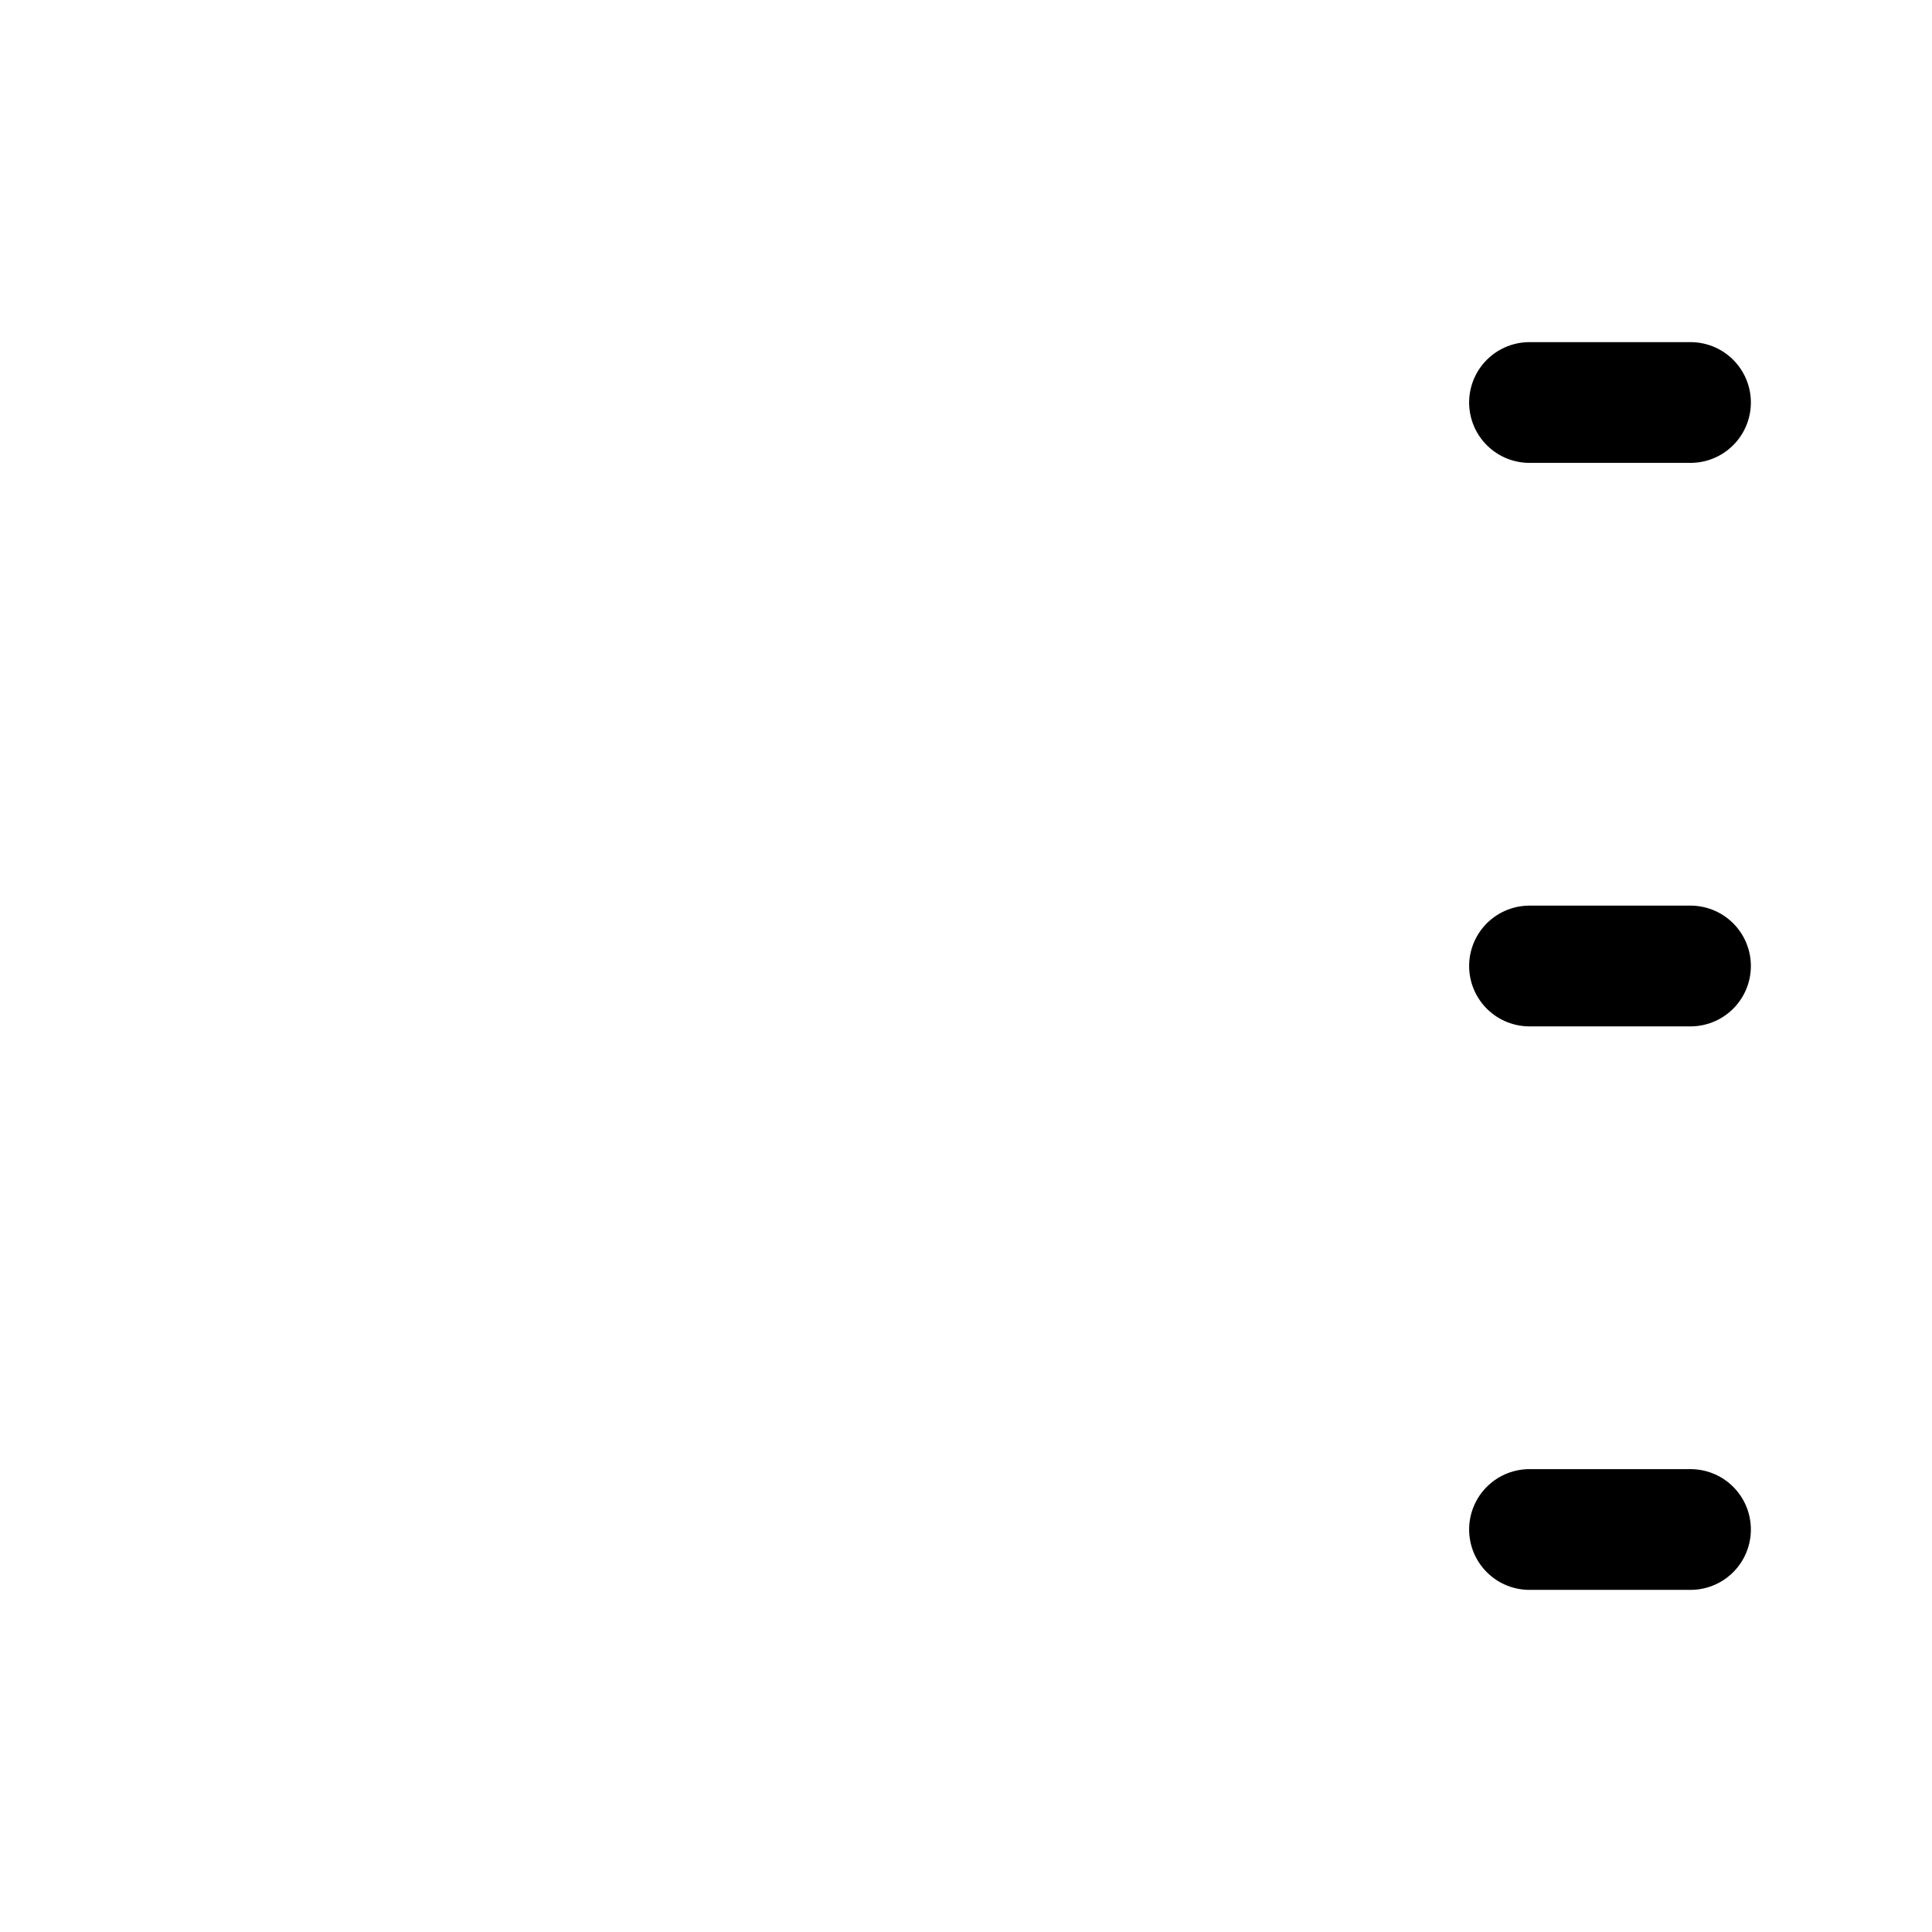 <svg width="24" height="24" viewBox="0 0 24 24" fill="none" xmlns="http://www.w3.org/2000/svg">
    <path class="pr-icon-duotone-secondary-stroke" d="M3 5L15 5" stroke-width="1.5" stroke-linecap="round"/>
    <path d="M19 5L21 5" stroke="currentColor" stroke-width="1.5" stroke-linecap="round"/>
    <path class="pr-icon-duotone-secondary-stroke" d="M3 12L15 12" stroke-width="1.5" stroke-linecap="round"/>
    <path d="M19 12L21 12" stroke="currentColor" stroke-width="1.5" stroke-linecap="round"/>
    <path class="pr-icon-duotone-secondary-stroke" d="M3 19L15 19" stroke-width="1.5" stroke-linecap="round"/>
    <path d="M19 19L21 19" stroke="currentColor" stroke-width="1.5" stroke-linecap="round"/>
</svg>
